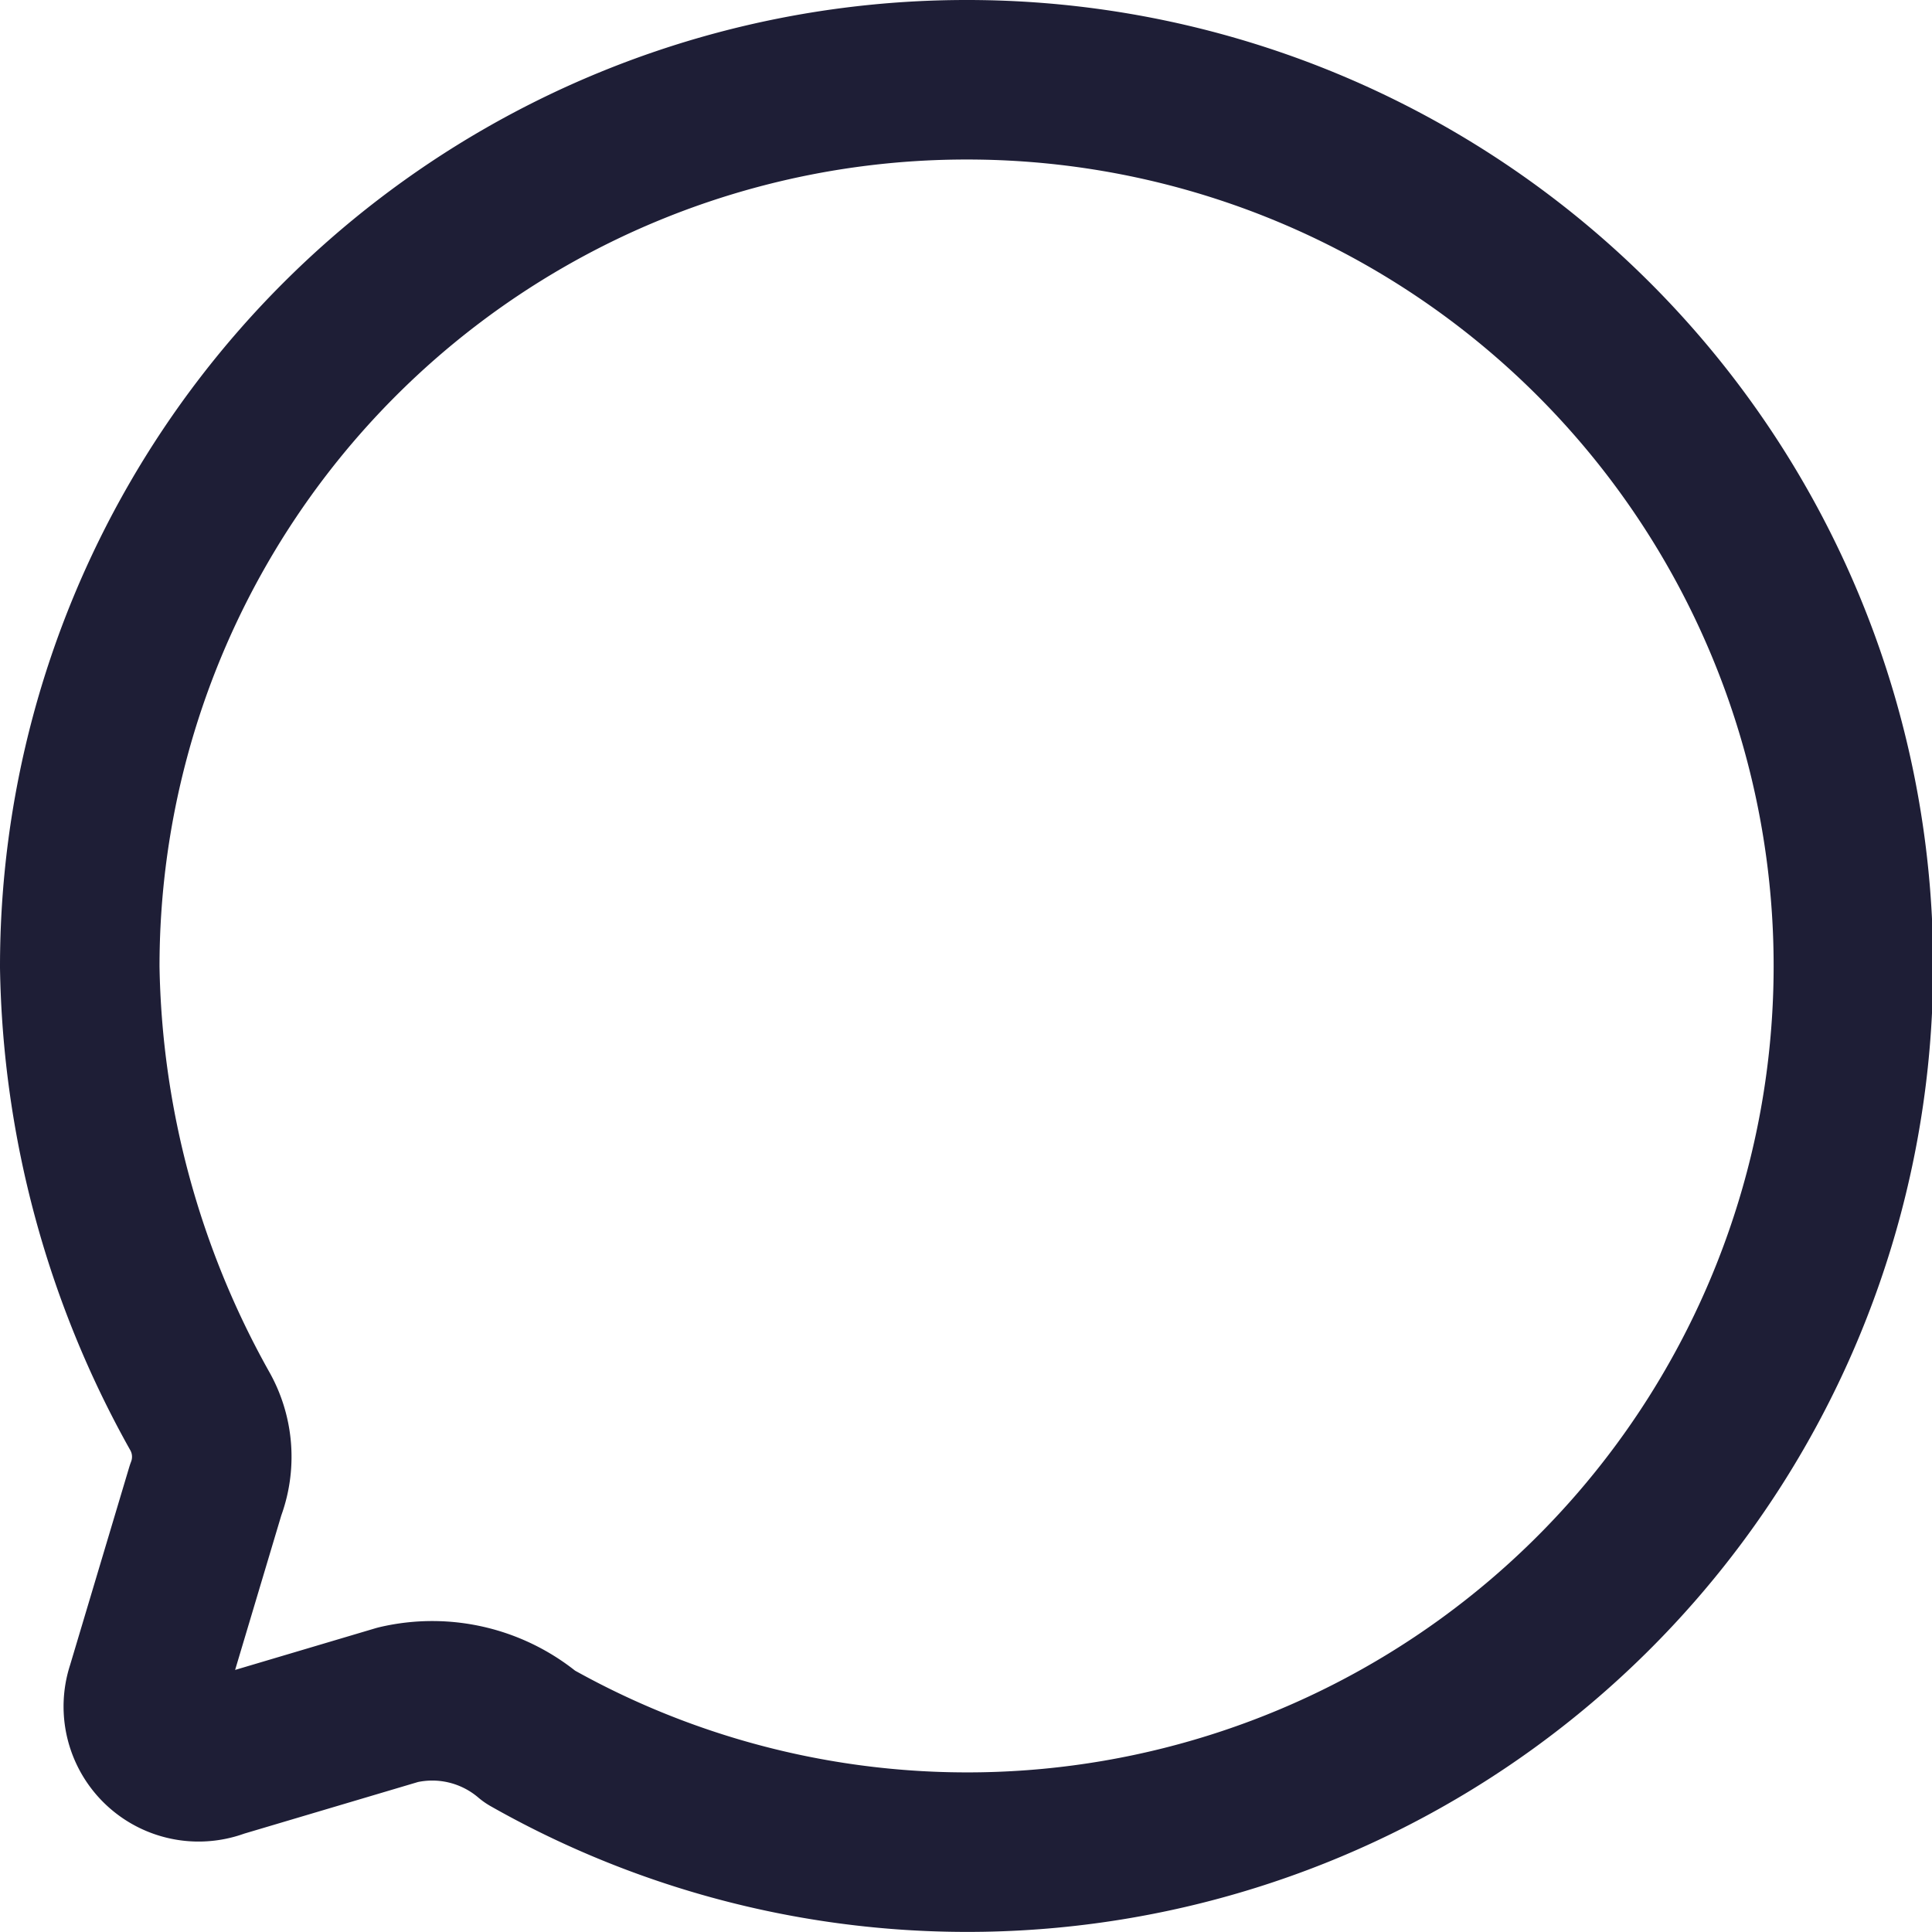 <svg xmlns="http://www.w3.org/2000/svg" width="21.801" height="21.8" viewBox="0 0 21.801 21.8">
  <path id="Stroke_7" data-name="Stroke 7" d="M10.02,0A10.006,10.006,0,0,0,0,10.015a10.584,10.584,0,0,0,1.35,5,1.051,1.051,0,0,1,.07.9L.75,18.157a.624.624,0,0,0,.82.78l2.02-.6a1.7,1.7,0,0,1,1.49.361A10,10,0,1,0,10.02,0Z" transform="translate(0.9 0.9)" fill="none" stroke="#1e1e36" stroke-linecap="round" stroke-linejoin="round" stroke-miterlimit="10" stroke-width="1.8"/>
</svg>
